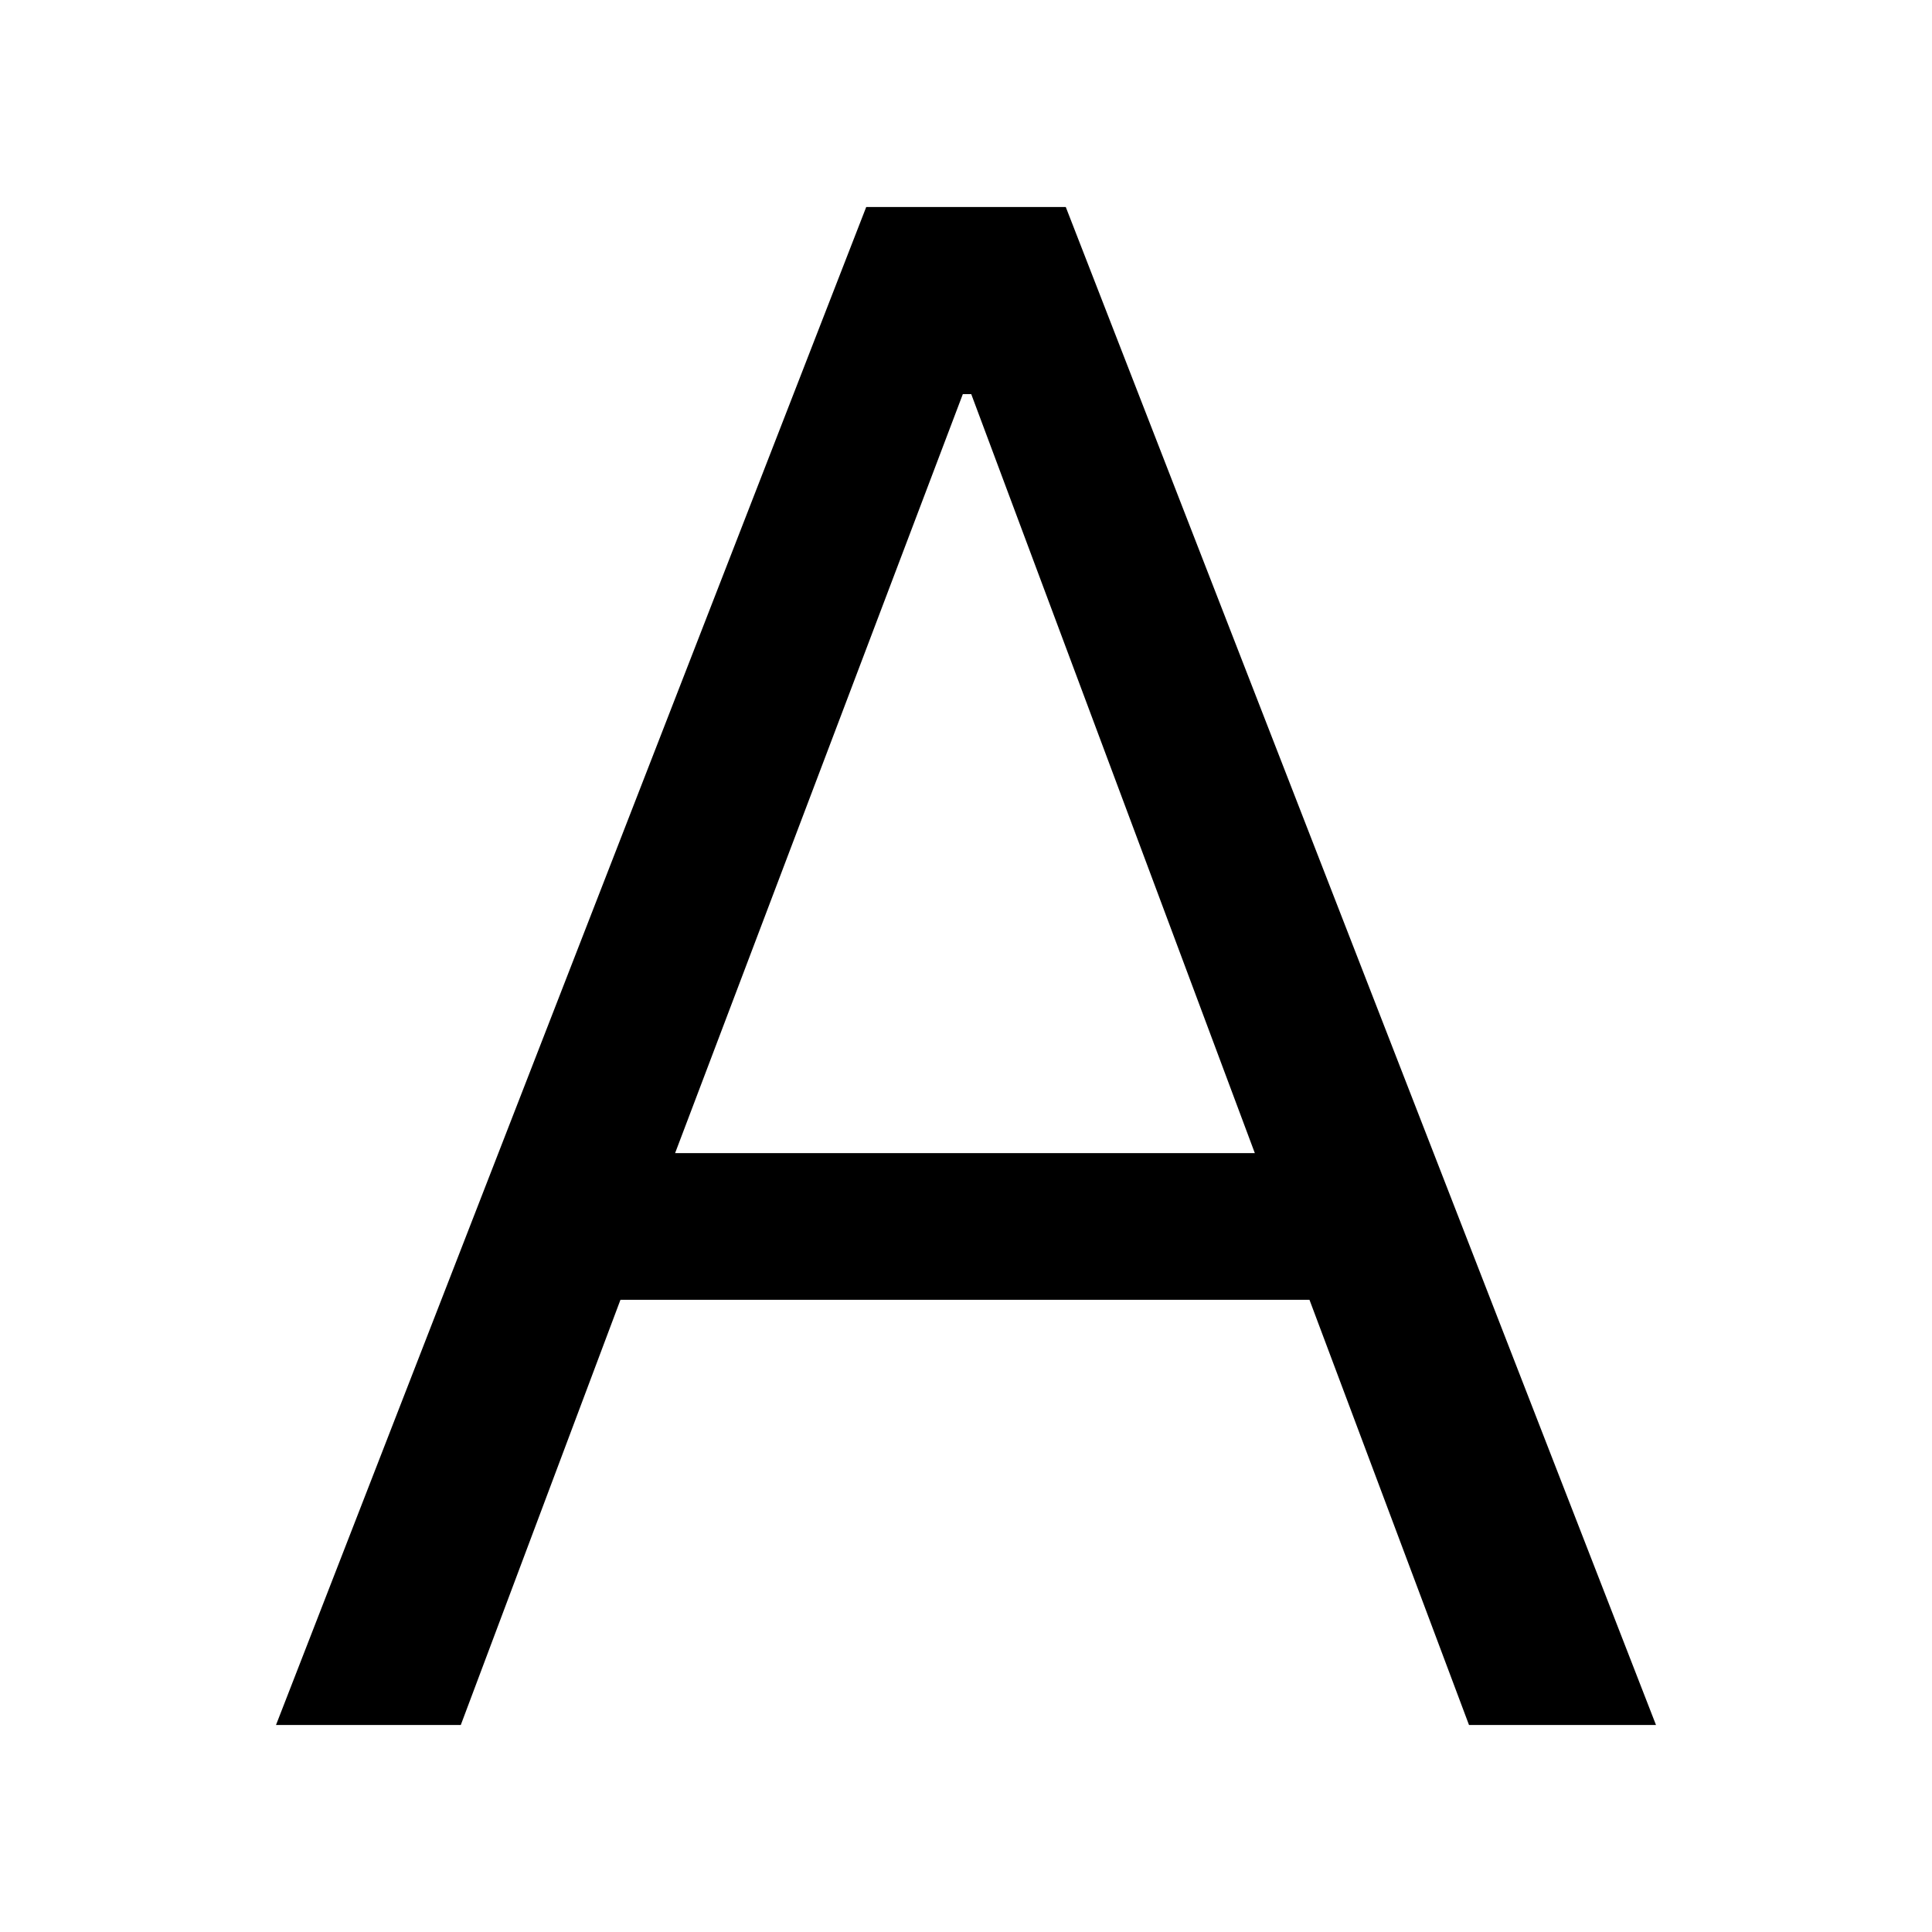 <svg width="20" height="20" viewBox="0 0 14 14" fill="currentColor" xmlns="http://www.w3.org/2000/svg"><path d="M6.277 1.5L2 12.5H3.339L4.496 9.419H9.489L10.645 12.5H12L7.723 1.5H6.277ZM4.892 8.356L6.977 2.856H7.038L9.093 8.356H4.892Z" fill="currentColor"></path></svg>